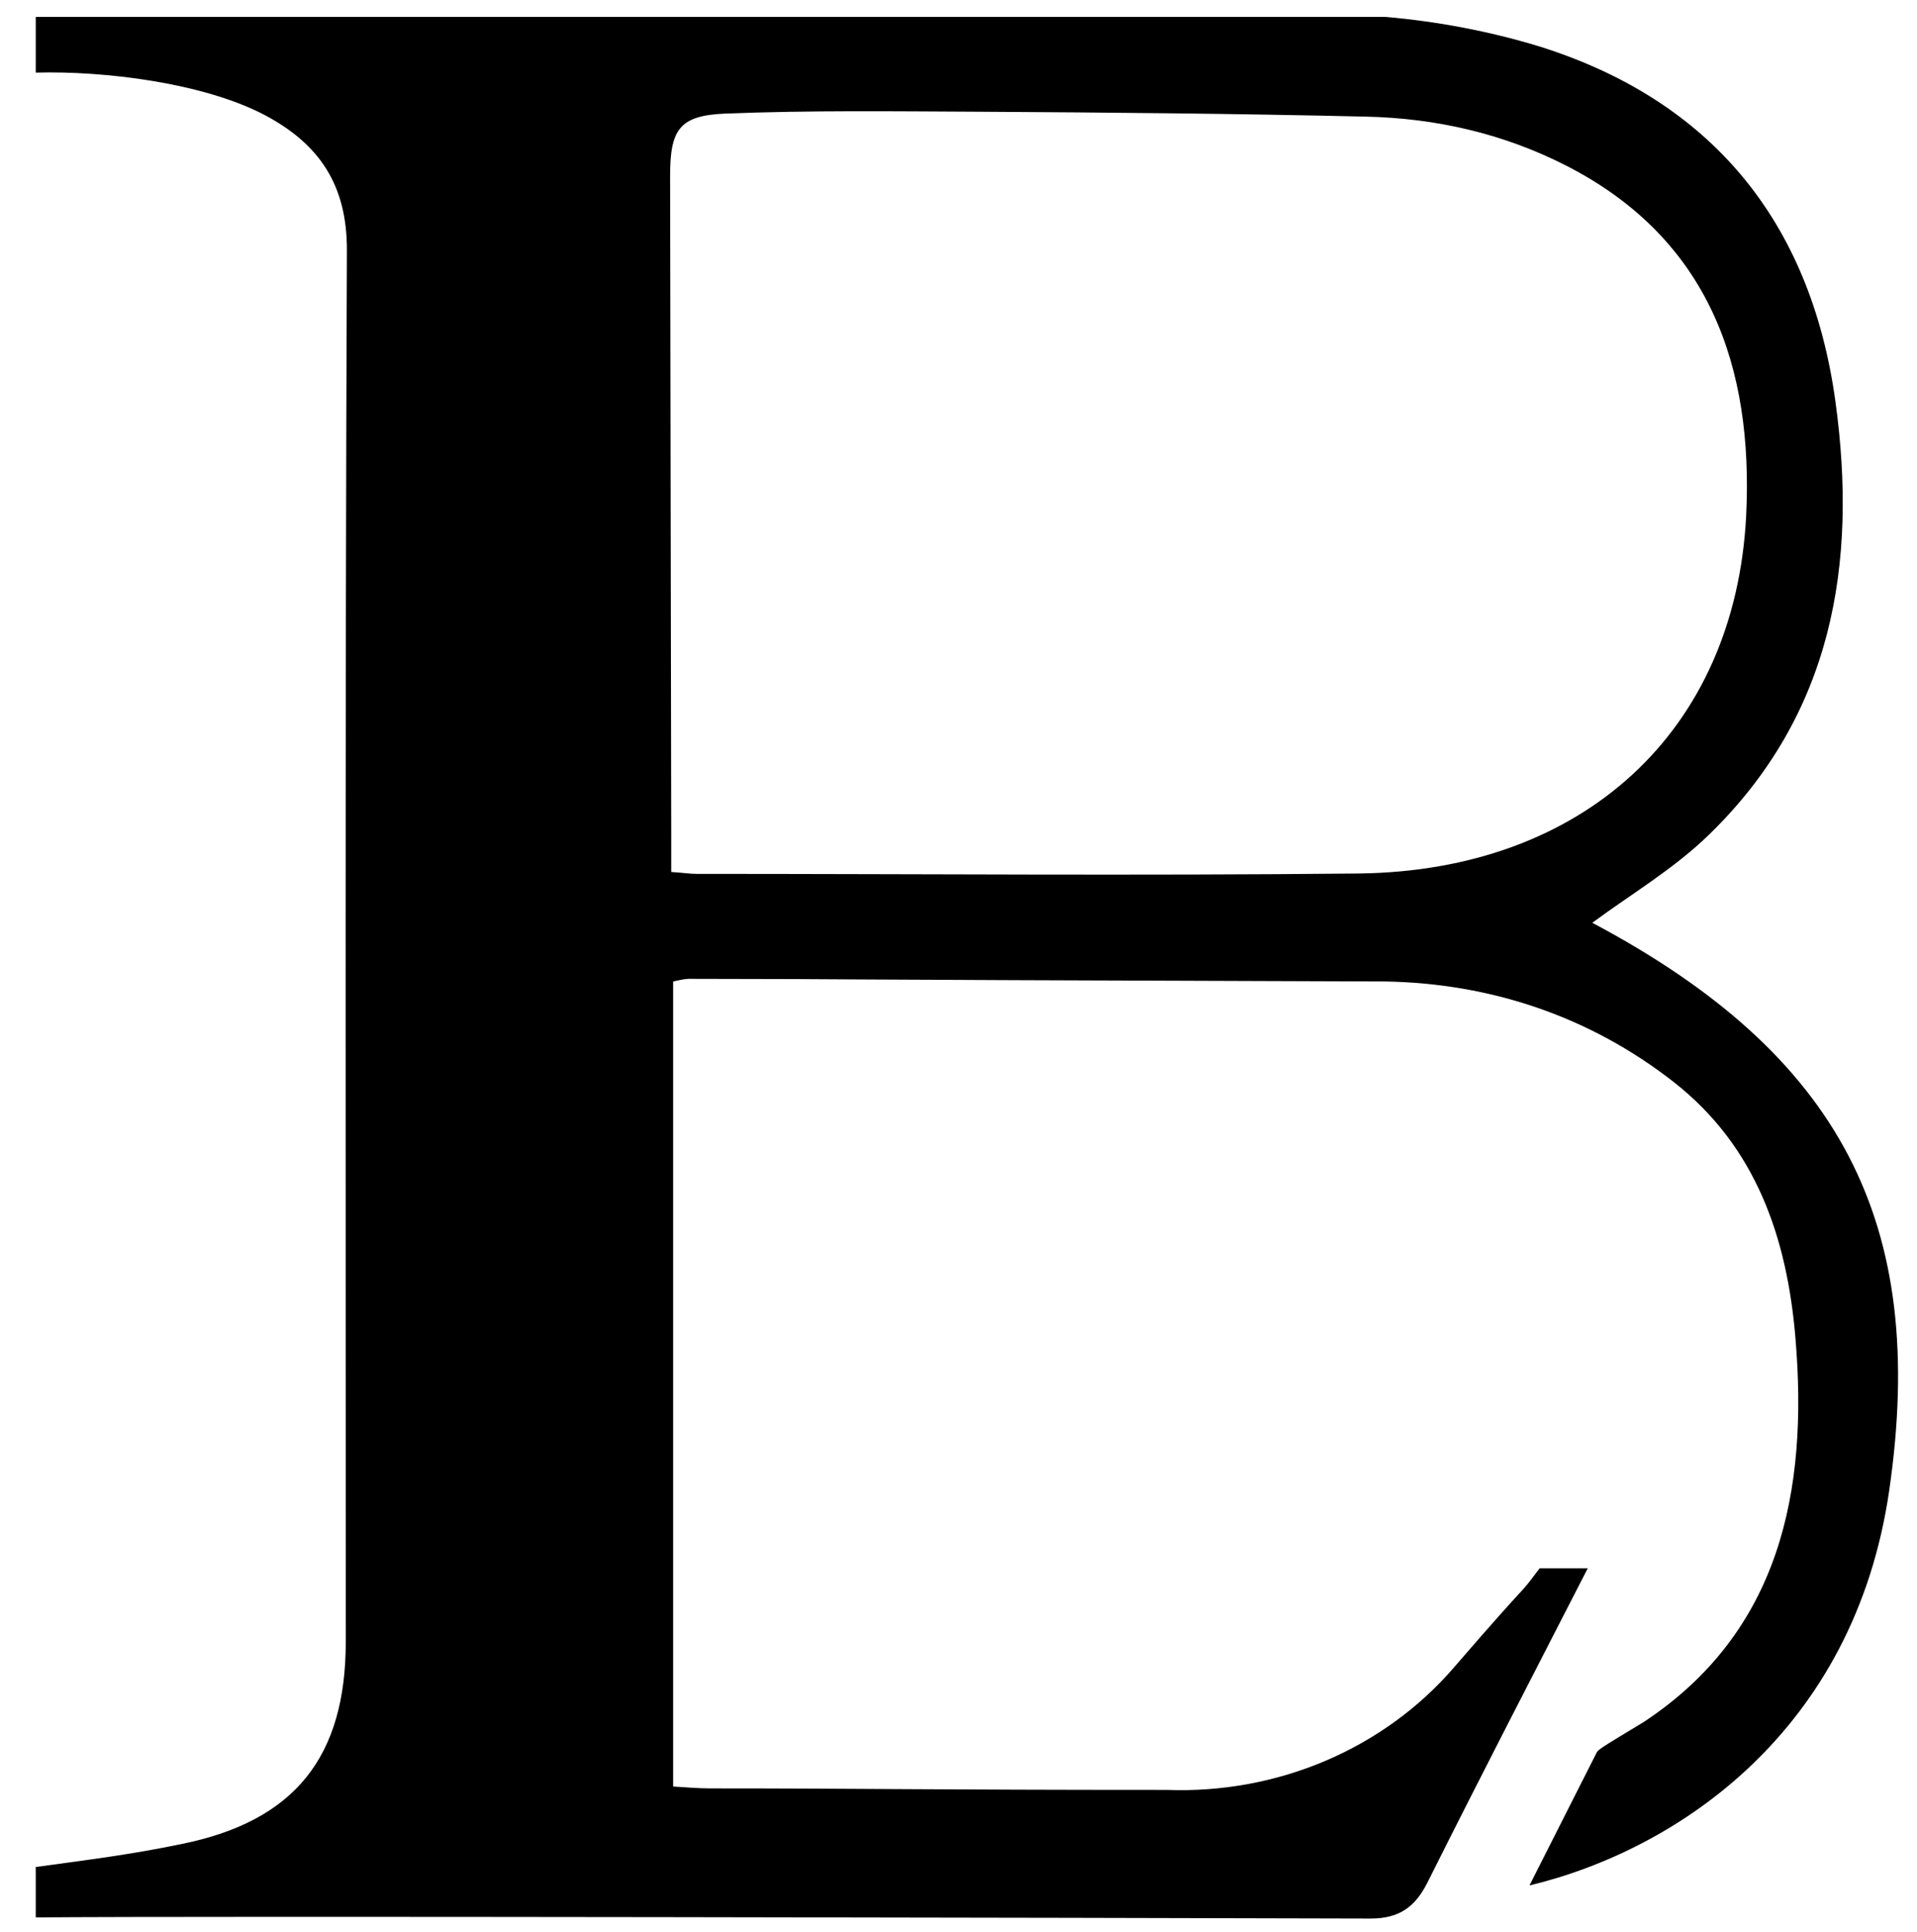<?xml version="1.0" encoding="utf-8"?>
<!-- Generator: Adobe Illustrator 21.0.0, SVG Export Plug-In . SVG Version: 6.00 Build 0)  -->
<svg version="1.1" id="icn-logo" xmlns="http://www.w3.org/2000/svg" xmlns:xlink="http://www.w3.org/1999/xlink" x="0px" y="0px"
	 viewBox="0 0 509.5 513.5" style="enable-background:new 0 0 509.5 513.5;" xml:space="preserve">
<path d="M423.2,245.3c10.1-7.5,21.7-14.3,31.1-23.5C487,190,493.8,150,487.8,106.6c-6.6-47.8-33.1-80-78.8-94.3
	c-13.2-4-26.9-6.6-40.7-7.8H9.5v14.8c18.2-0.5,44.4,2.7,60.7,11.2c14.6,7.7,22.1,18.6,22,36.2c-0.5,123.2-0.3,246.4-0.3,369.7
	c0,30.6-13.5,47.7-43.7,53.8c-13.5,2.8-24.2,4.1-38.7,6.1v6.8l0,0v6.6c44.2-0.4,283.2,0.1,354.8,0.3c7.5,0,11.8-3,15.1-9.6
	c13.5-27,27.4-53.9,41.2-80.8c0.5-0.9,0.9-1.8,1.4-2.7h-12.8c-6.8,9,0,0-22.9,26.5c-18.5,21.4-46.6,33.5-76.2,32.4
	c-63.8,0-80.9-0.4-121.4-0.4c-3.2,0-6.5-0.3-9.8-0.5v-214c1.3-0.3,2.7-0.6,4-0.7c61.8,0.1-0.9,0.1,185.3,0.7
	c27.9,0.5,54.2,9.2,76.6,26.7c22,17.2,30.2,41.6,32.4,68.2c3.4,40.5-4,78-40.4,102c-12.1,7.3-12.1,7.3-12.6,8.4l-17.7,35
	c39.5-9.5,86.3-41.1,95.6-104.9C512.5,325,489.1,280.3,423.2,245.3z M361.1,232.2c-58.6,0.6-117.3,0.1-175.9,0.1
	c-1.8,0-3.6-0.3-6.8-0.5c0-3.6,0-6.3,0-9.1c-0.1-58.6-0.2-117.3-0.3-175.9c0-12.3,2.4-16.1,14.6-16.6c22.5-0.9,45-0.6,67.5-0.5
	c34.2,0.2,68.5,0.5,102.7,1.3c18.7,0.4,36.7,4.5,53.5,13.1c38,19.5,49.6,53.6,47.7,92.9C461.2,194.5,420.7,231.5,361.1,232.2z"/>
</svg>
